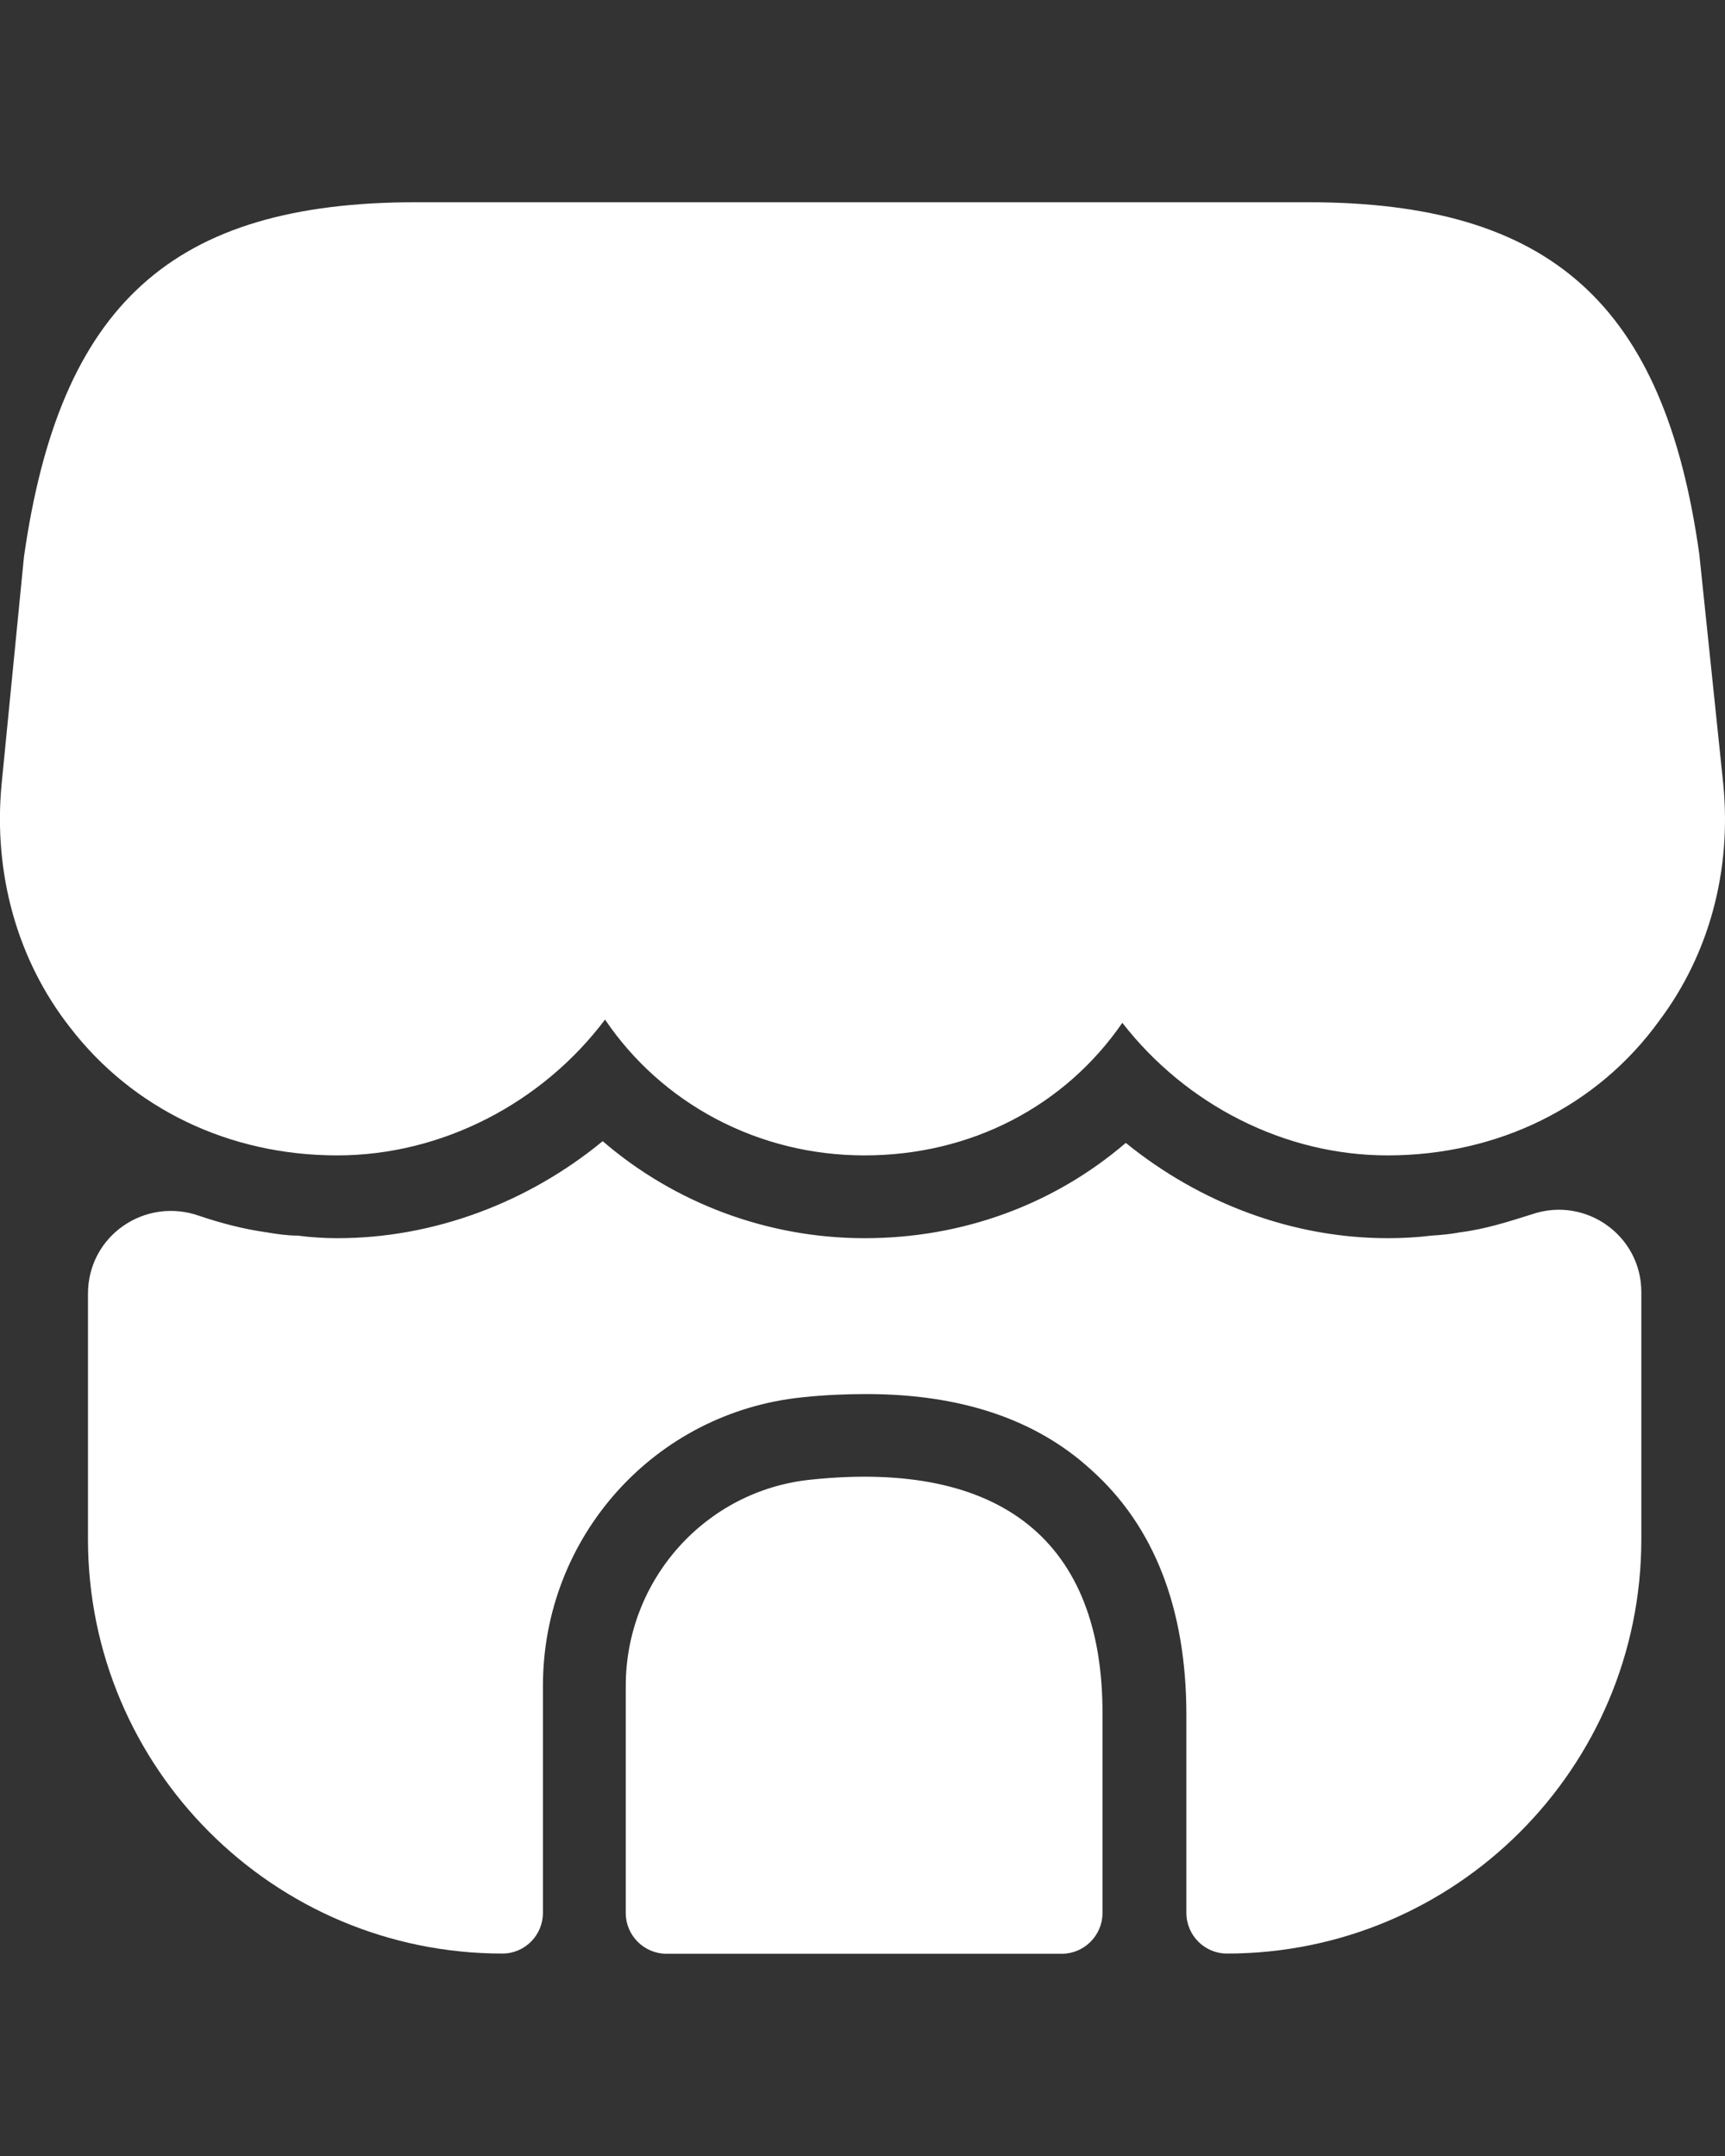 <svg width="8" height="10" viewBox="0 0 8 10" fill="none" xmlns="http://www.w3.org/2000/svg">
<rect x="0" y="0" width="8" height="10" fill="#333333" stroke="none"/>
<path d="M7.992 3.637L7.881 2.572C7.719 1.411 7.193 0.938 6.066 0.938H5.159H4.59H3.421H2.852H1.93C0.799 0.938 0.277 1.411 0.111 2.584L0.007 3.641C-0.031 4.052 0.08 4.452 0.323 4.763C0.615 5.144 1.065 5.359 1.564 5.359C2.049 5.359 2.514 5.117 2.806 4.729C3.068 5.117 3.514 5.359 4.009 5.359C4.505 5.359 4.94 5.129 5.205 4.744C5.501 5.125 5.958 5.359 6.435 5.359C6.946 5.359 7.408 5.133 7.696 4.733C7.927 4.425 8.031 4.037 7.992 3.637Z" fill="#FFFFFF"/>
<path d="M3.76 6.863C3.271 6.913 2.902 7.328 2.902 7.82V8.873C2.902 8.977 2.987 9.062 3.091 9.062H4.924C5.028 9.062 5.113 8.977 5.113 8.873V7.954C5.117 7.151 4.644 6.77 3.76 6.863Z" fill="#FFFFFF"/>
<path d="M7.612 5.993V7.139C7.612 8.2 6.751 9.061 5.69 9.061C5.586 9.061 5.502 8.976 5.502 8.872V7.954C5.502 7.461 5.352 7.077 5.059 6.816C4.802 6.581 4.452 6.466 4.018 6.466C3.921 6.466 3.825 6.47 3.722 6.481C3.037 6.55 2.518 7.127 2.518 7.819V8.872C2.518 8.976 2.434 9.061 2.33 9.061C1.269 9.061 0.408 8.2 0.408 7.139V6.001C0.408 5.731 0.673 5.551 0.923 5.639C1.027 5.674 1.13 5.701 1.238 5.716C1.284 5.724 1.334 5.731 1.38 5.731C1.442 5.739 1.503 5.743 1.565 5.743C2.011 5.743 2.449 5.578 2.795 5.293C3.126 5.578 3.556 5.743 4.01 5.743C4.467 5.743 4.89 5.585 5.221 5.301C5.567 5.582 5.997 5.743 6.436 5.743C6.505 5.743 6.574 5.739 6.639 5.731C6.686 5.728 6.728 5.724 6.77 5.716C6.889 5.701 6.997 5.666 7.105 5.632C7.354 5.547 7.612 5.731 7.612 5.993Z" fill="#FFFFFF"/>
</svg>
